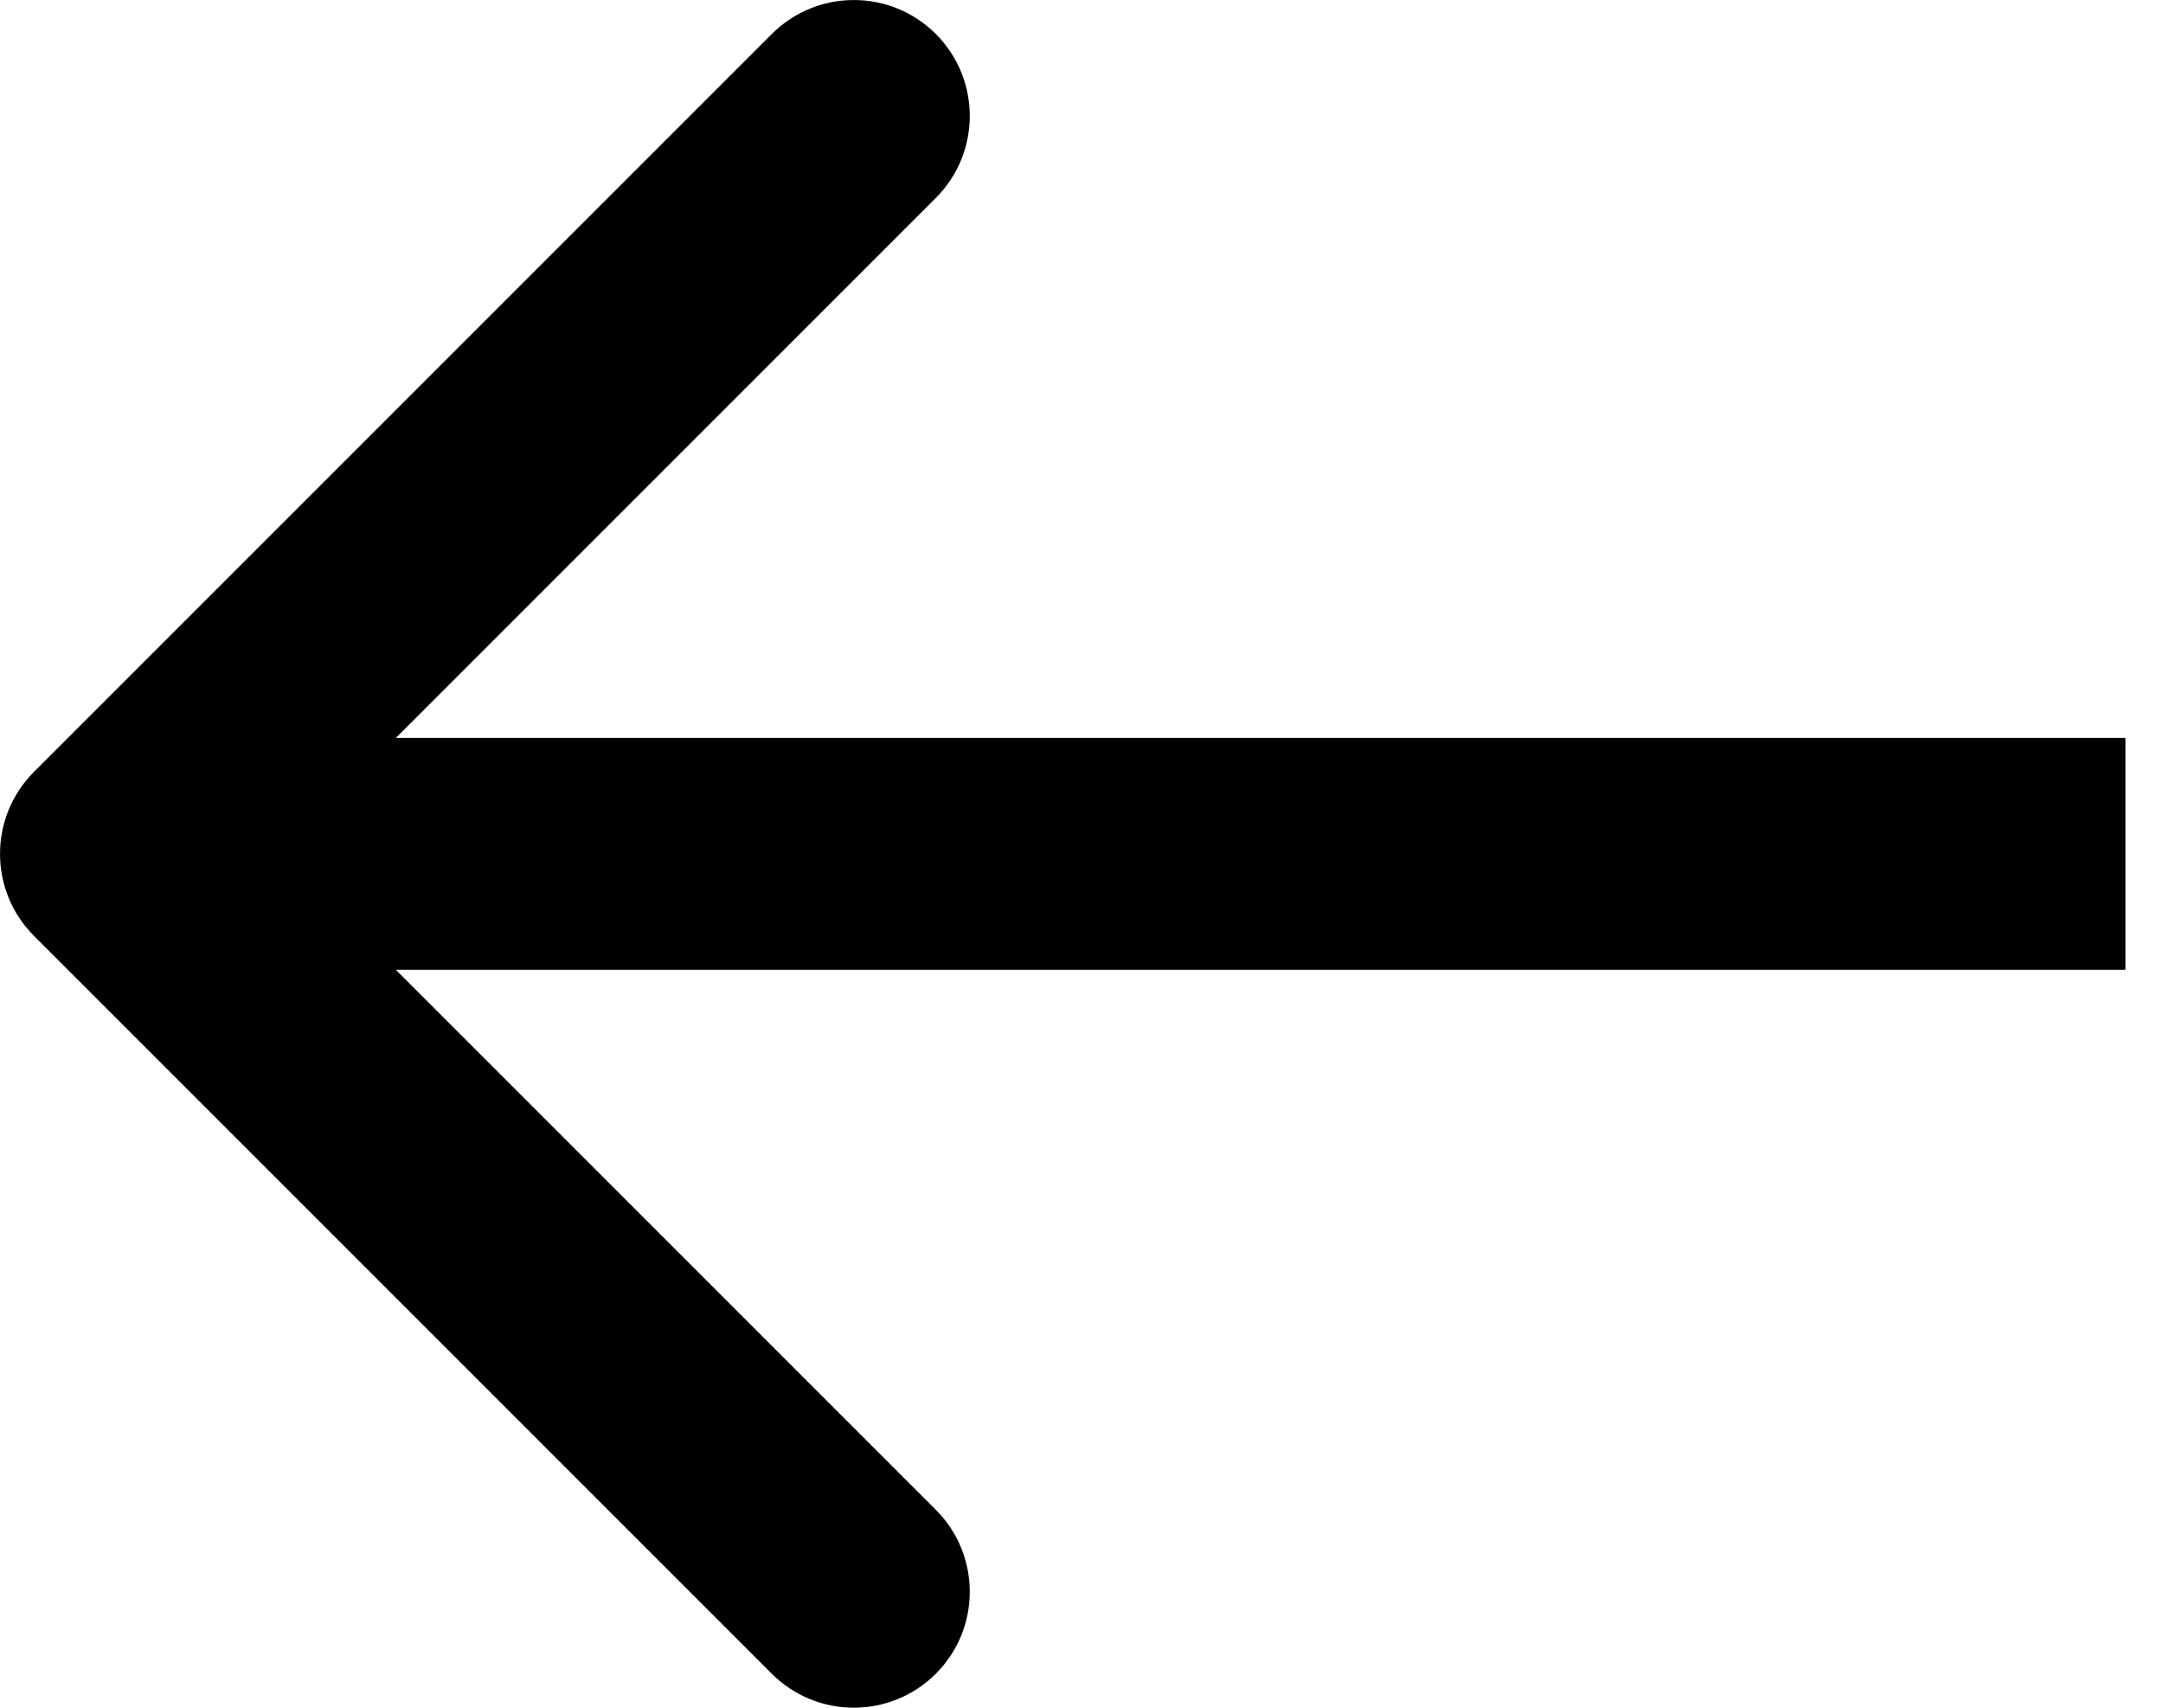 <svg width="19" height="15" viewBox="0 0 19 15" fill="none" xmlns="http://www.w3.org/2000/svg">
<path d="M0.298 6.78C-0.099 7.178 -0.099 7.822 0.298 8.22L6.78 14.702C7.178 15.099 7.822 15.099 8.22 14.702C8.618 14.304 8.618 13.659 8.22 13.261L2.459 7.5L8.22 1.739C8.618 1.341 8.618 0.696 8.22 0.298C7.822 -0.099 7.178 -0.099 6.78 0.298L0.298 6.78ZM18.67 6.482L1.018 6.482V8.518L18.67 8.518V6.482Z" fill="black"/>
</svg>
